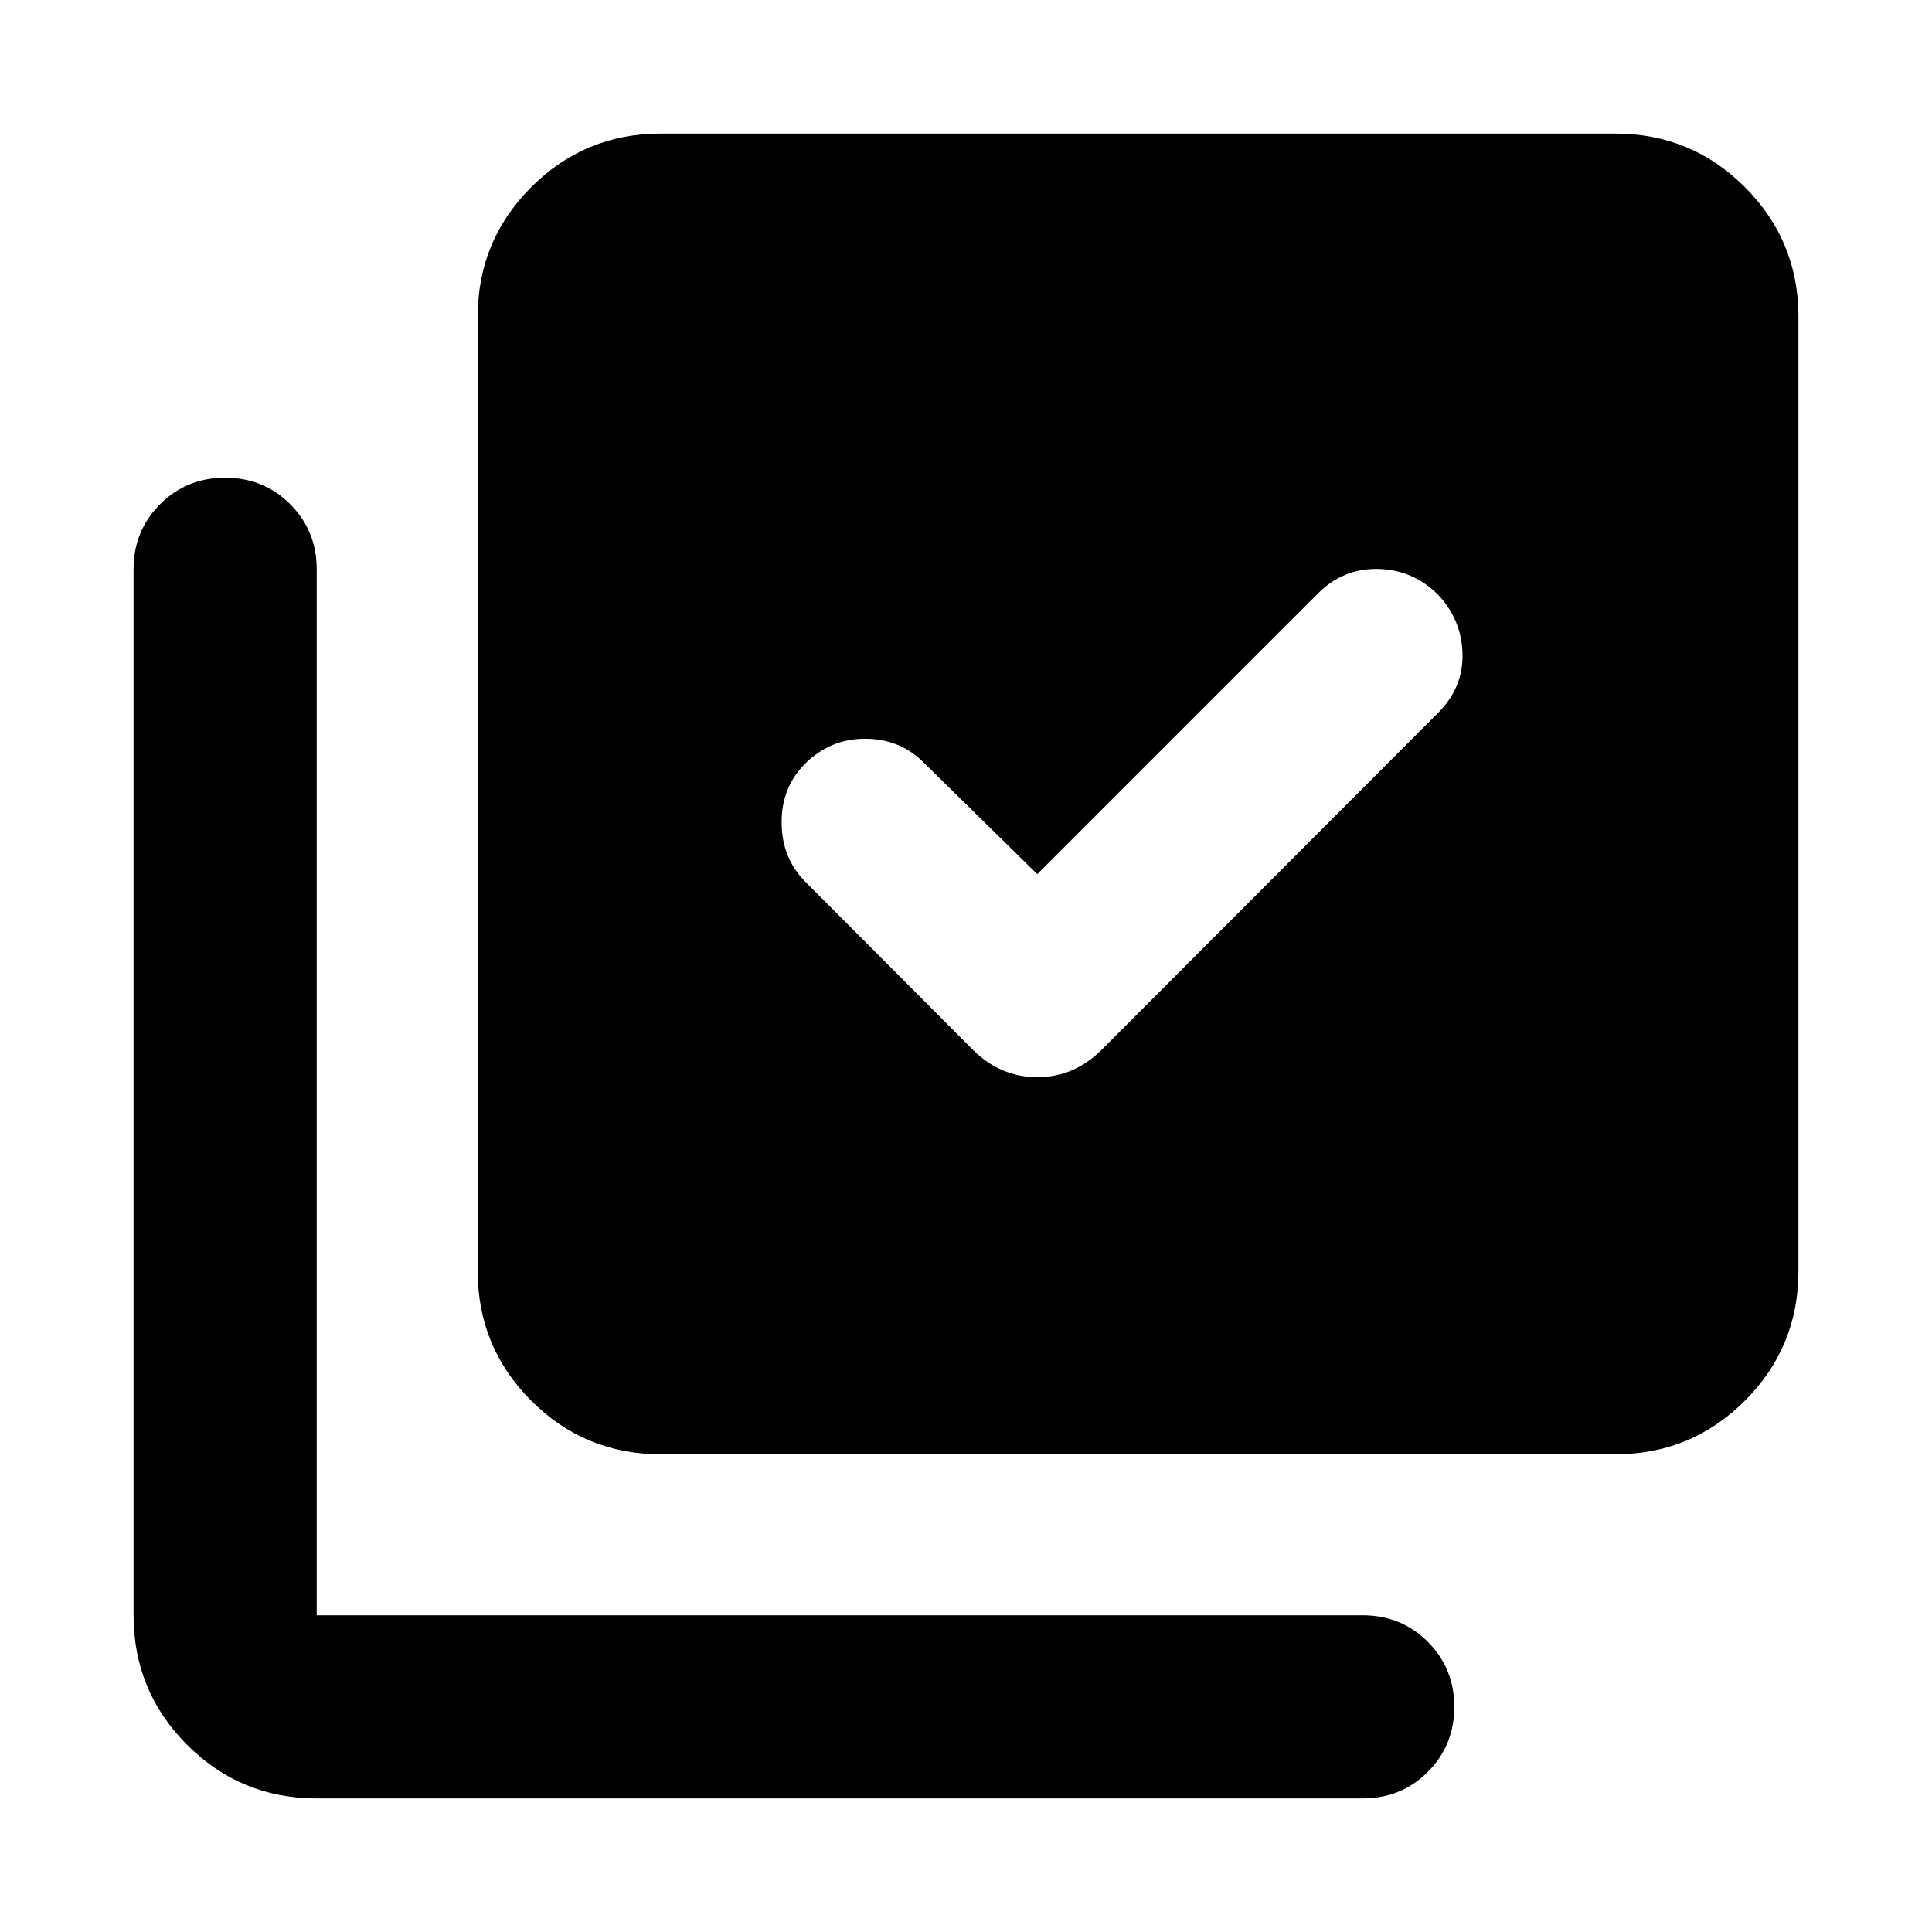 <svg xmlns="http://www.w3.org/2000/svg" height="24" viewBox="0 -960 960 960" width="24"><path d="m515.41-525.63-56.56-55.57q-11.72-11.71-29.06-11.71-17.33 0-29.81 12.47-11.72 11.72-11.6 29.32.12 17.6 11.84 29.32l83.13 83.36q13.67 13.68 32.06 13.68t32.07-13.68L714.61-605.8q12.48-12.48 12.1-29.32-.38-16.84-12.1-29.32-12.48-12.47-29.82-12.85-17.33-.38-29.81 12.09L515.41-525.63ZM328.37-237.37q-37.78 0-64.39-26.61t-26.61-64.39v-474.26q0-37.78 26.61-64.39t64.39-26.61h474.26q37.78 0 64.39 26.61t26.61 64.39v474.26q0 37.78-26.61 64.39t-64.39 26.61H328.37Zm-171 171q-37.78 0-64.39-26.61t-26.61-64.39v-519.76q0-19.15 13.17-32.33 13.18-13.17 32.33-13.17t32.33 13.17q13.17 13.18 13.17 32.33v519.76h519.76q19.15 0 32.33 13.17 13.17 13.18 13.17 32.33t-13.17 32.33q-13.18 13.17-32.33 13.17H157.37Z"/></svg>